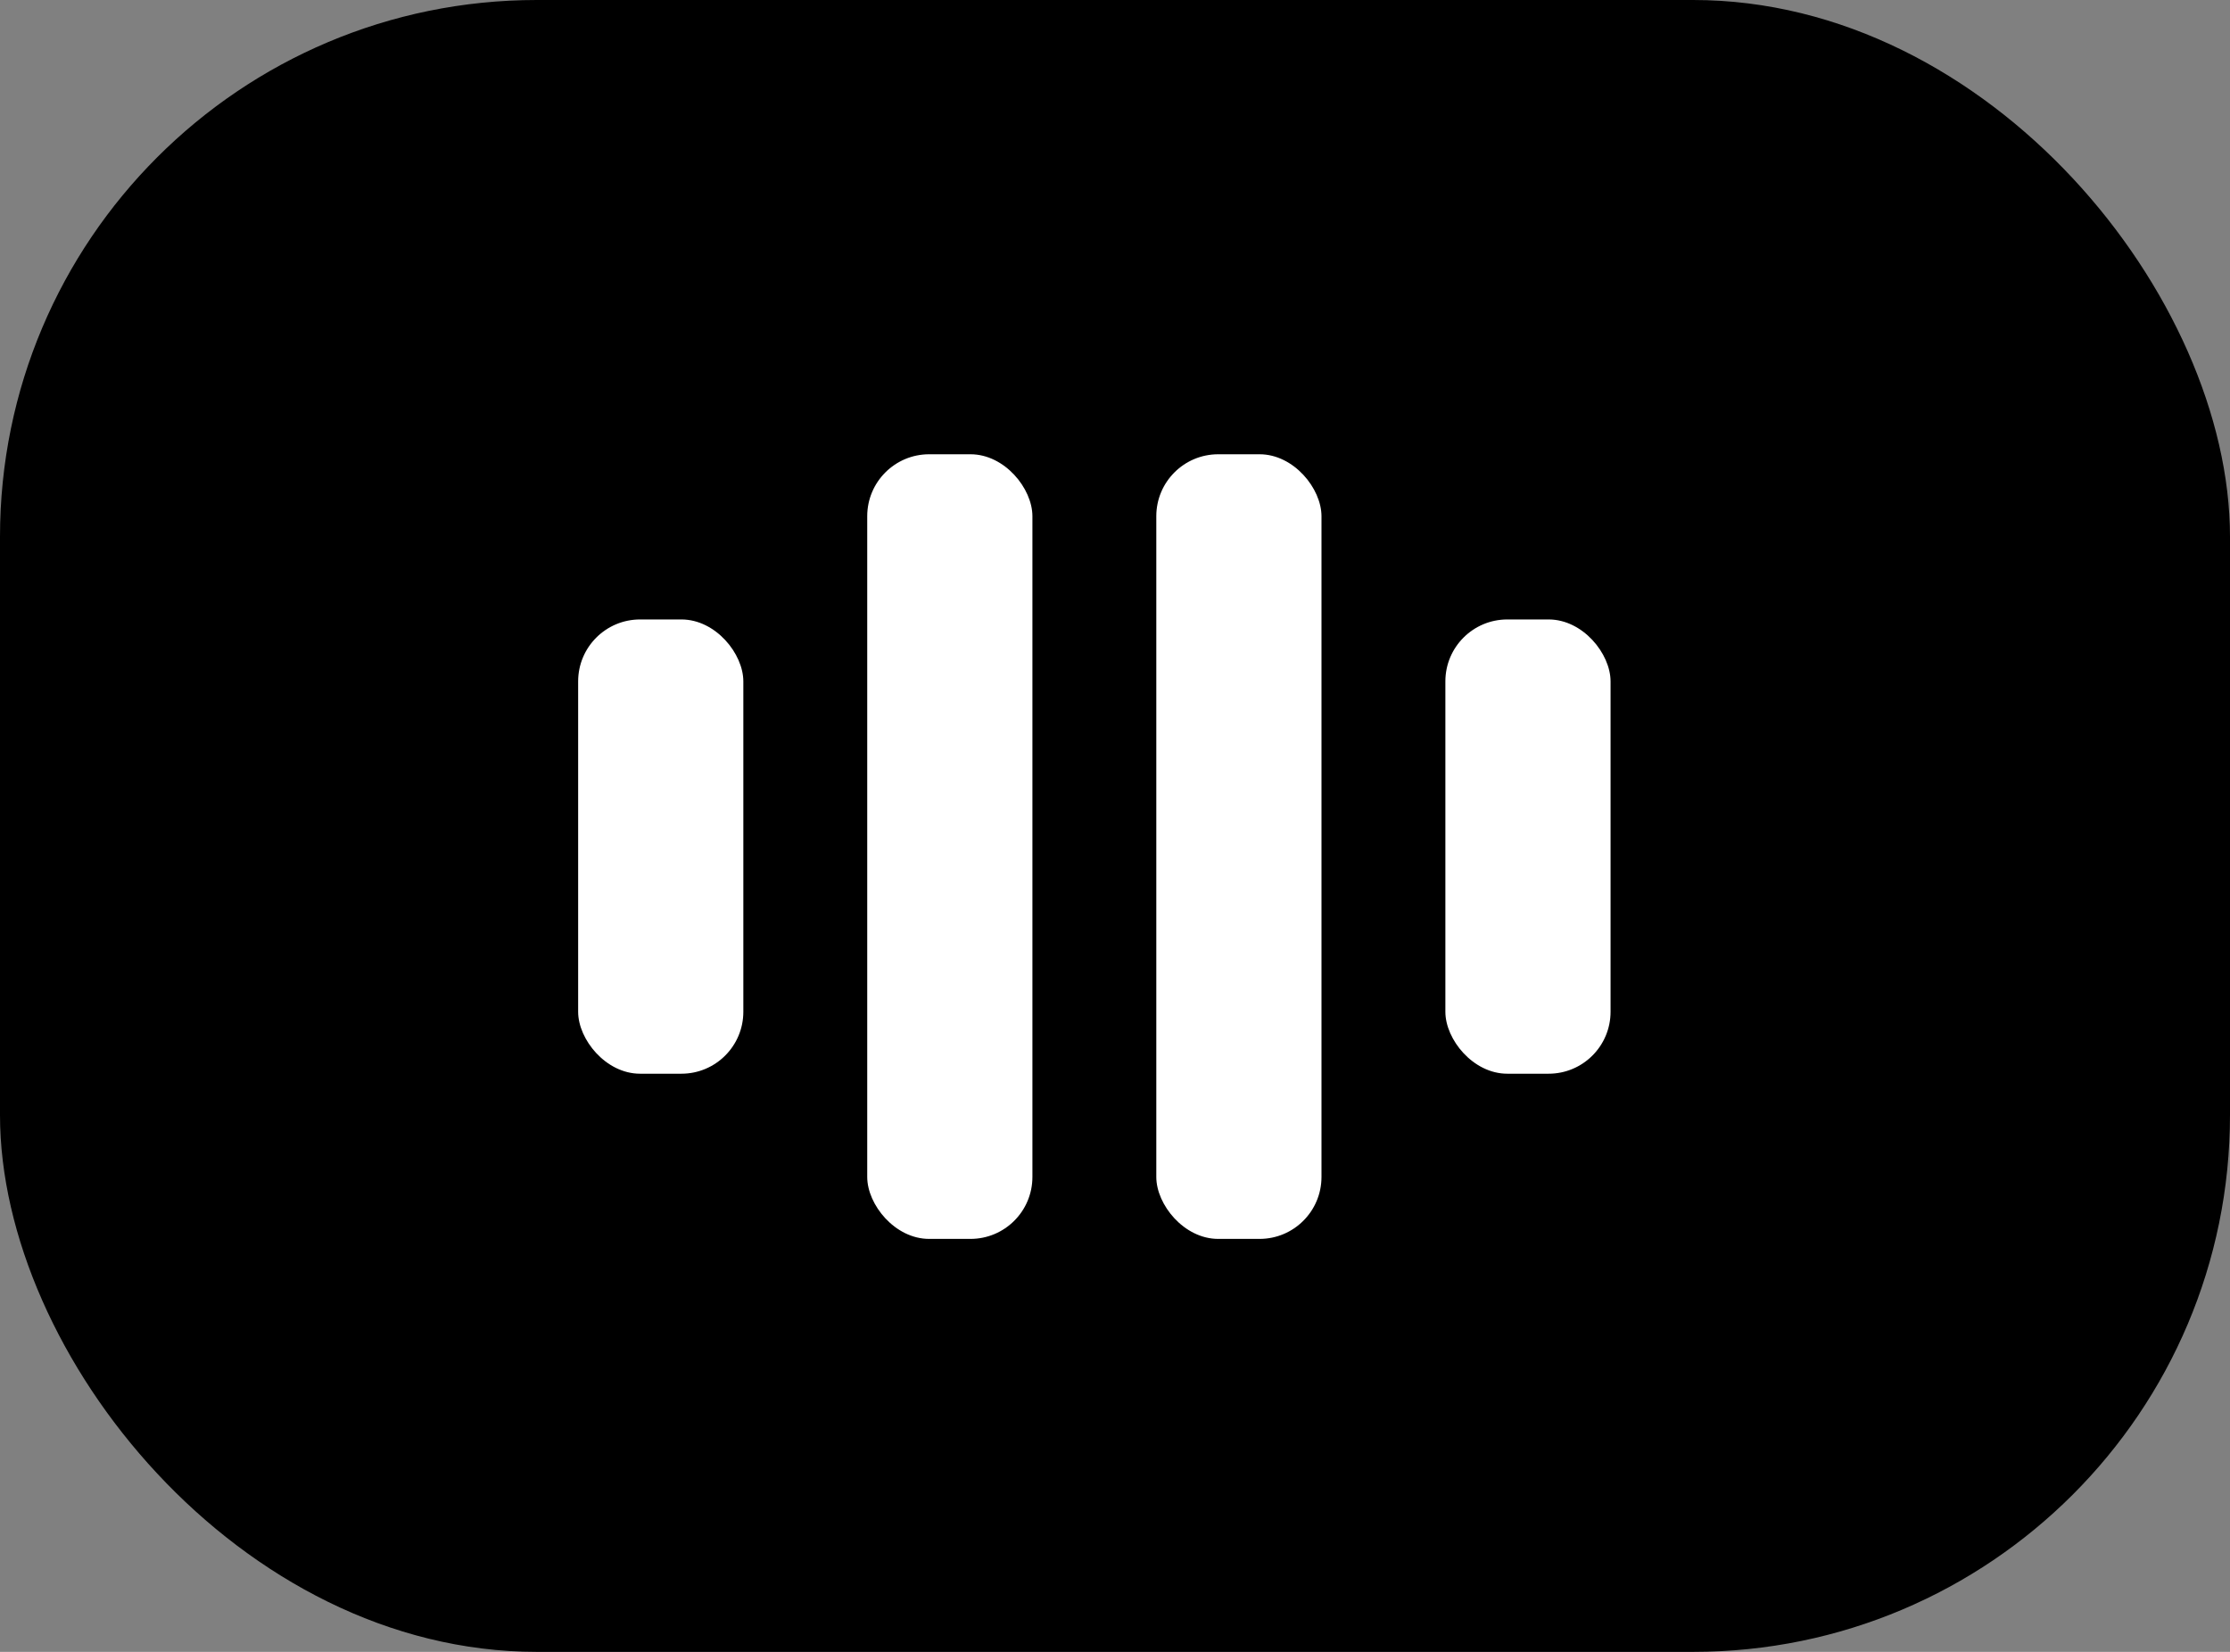 <svg width="54" height="40" viewBox="0 0 54 40" fill="current" xmlns="http://www.w3.org/2000/svg">
<rect x="0" y="0" width="54" height="40" fill="#808080" stroke="none"/>
<rect width="54" height="40" rx="13"/>
<rect x="14" y="15" width="4" height="11" rx="1.5" fill="white"/>
<rect x="35" y="15" width="4" height="11" rx="1.5" fill="white"/>
<rect x="21" y="11" width="4" height="19" rx="1.5" fill="white"/>
<rect x="28" y="11" width="4" height="19" rx="1.5" fill="white"/>
</svg>
